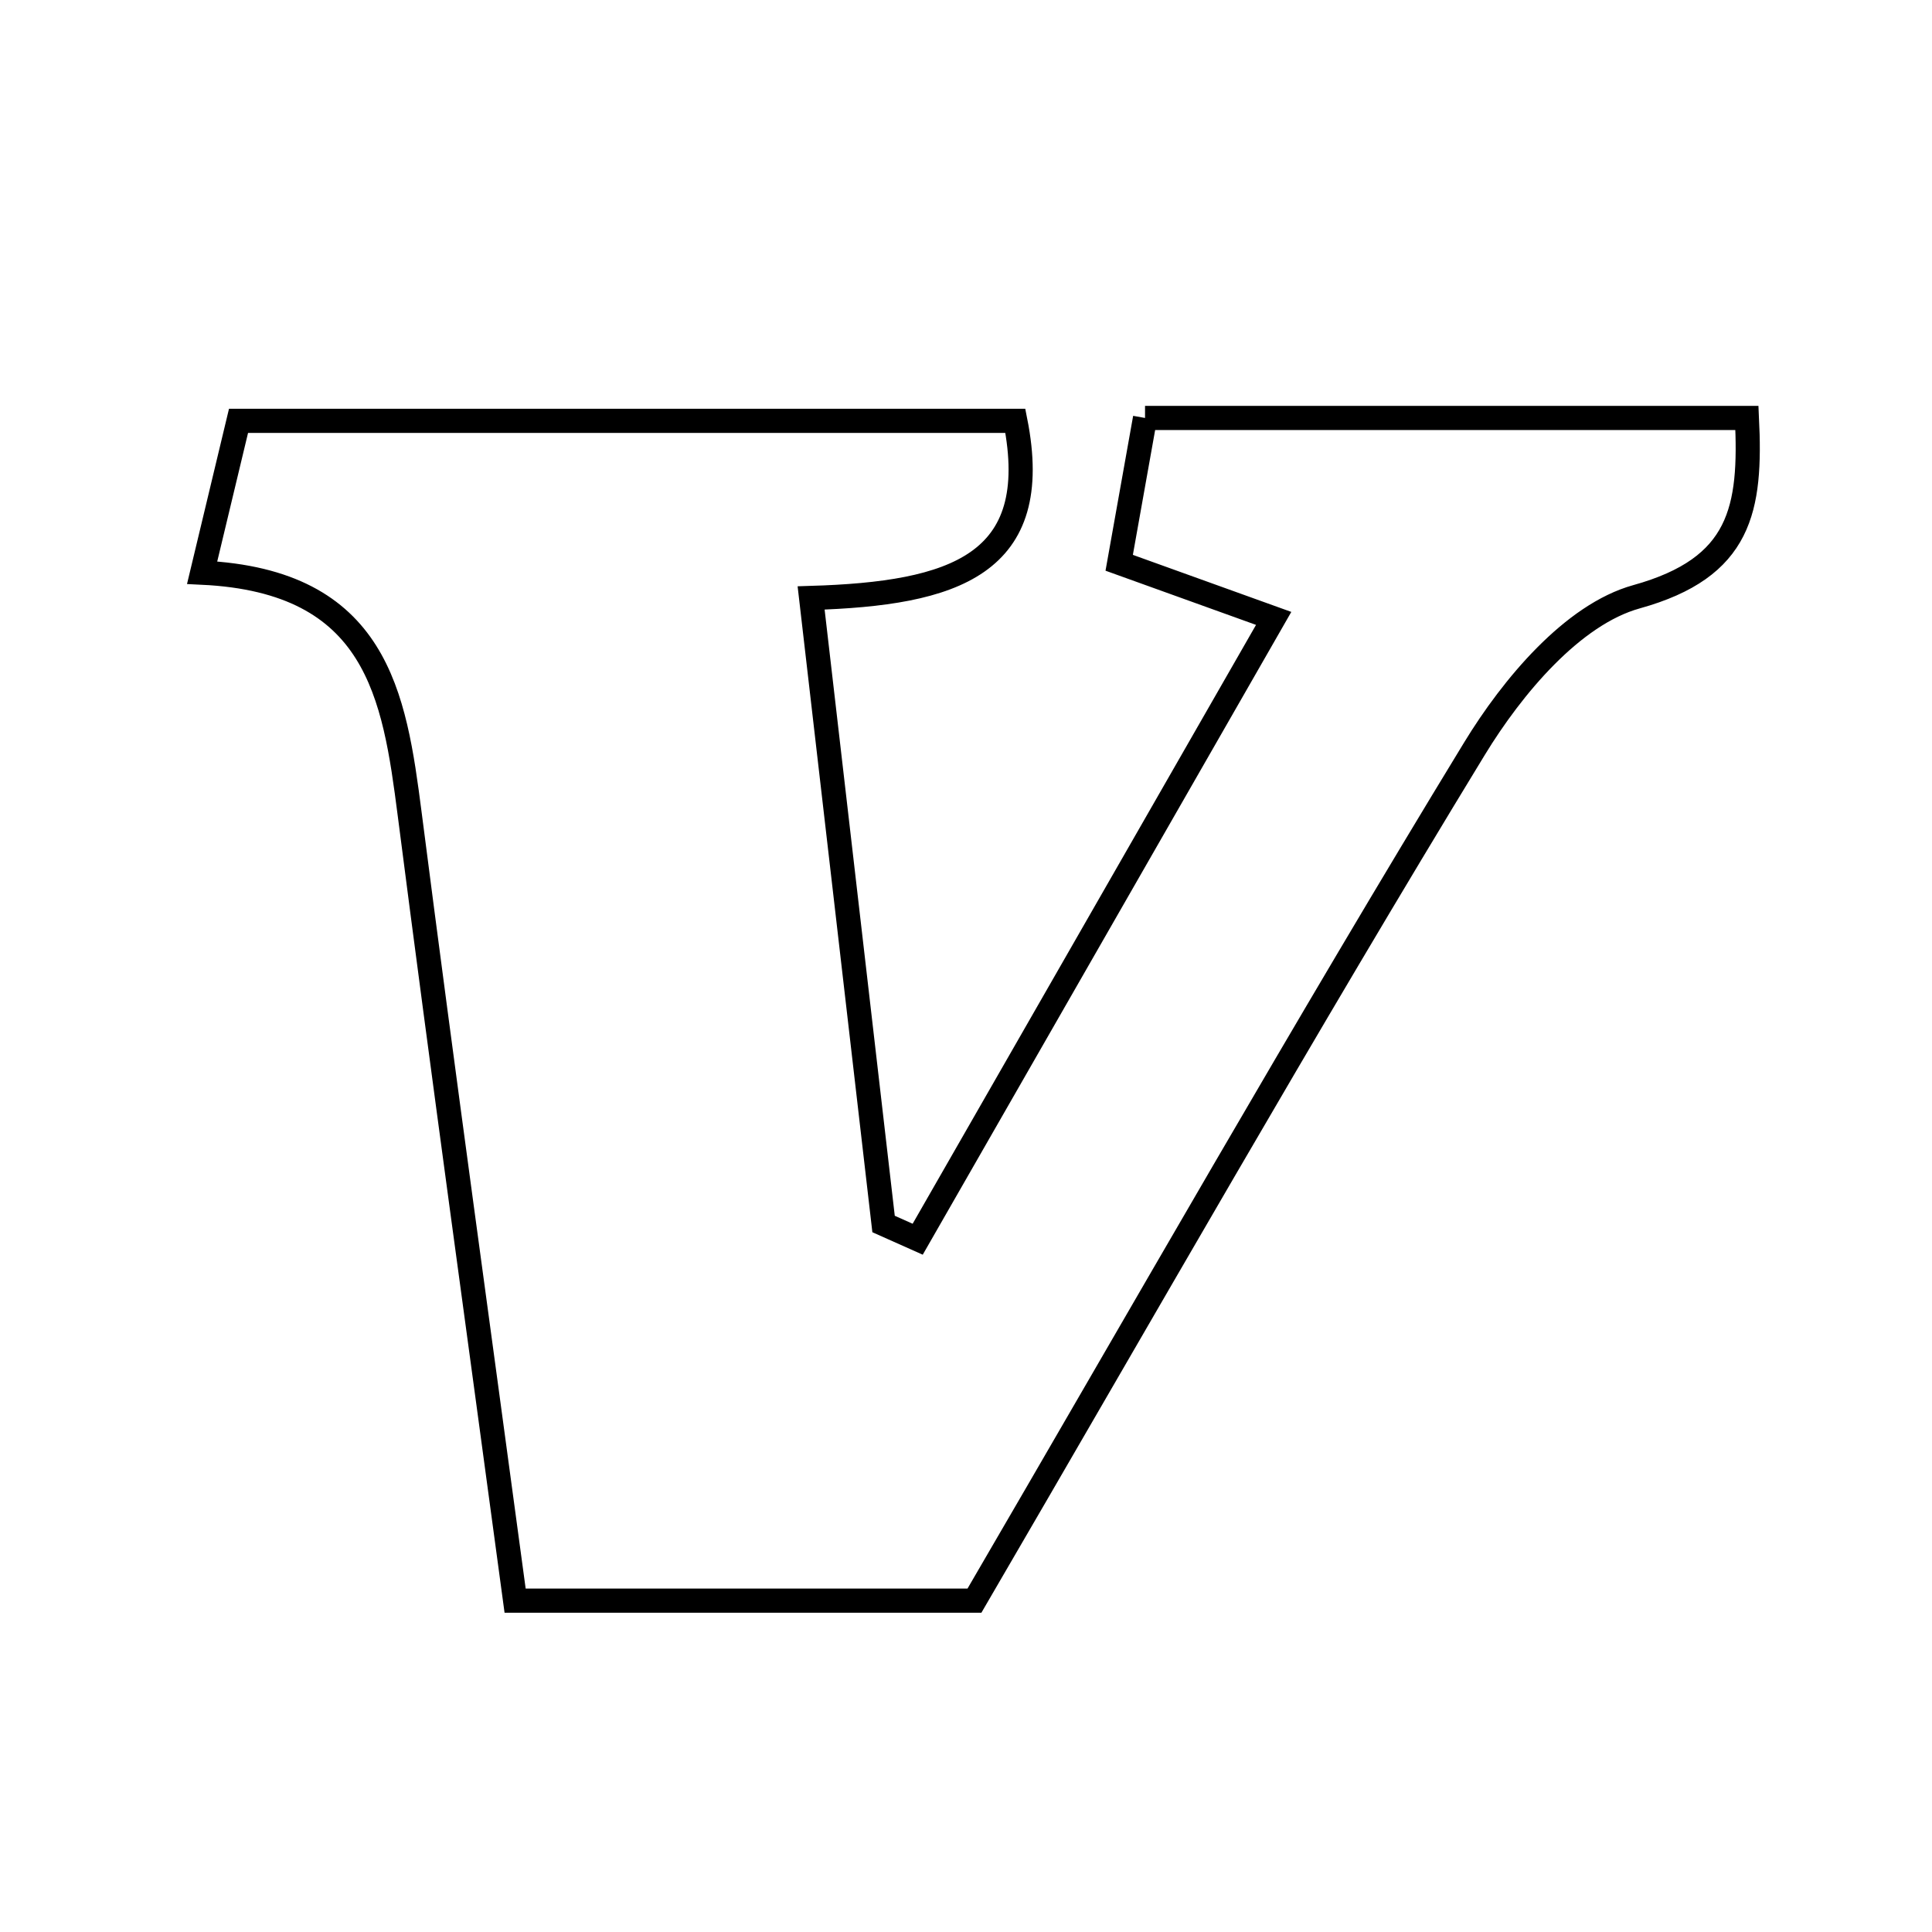 <svg xmlns="http://www.w3.org/2000/svg" viewBox="0.0 0.0 24.0 24.0" height="200px" width="200px"><path fill="none" stroke="black" stroke-width=".3" stroke-opacity="1.0"  filling="0" d="M14.224 5.192 C16.749 5.192 19.209 5.192 21.701 5.192 C21.755 6.322 21.632 7.051 20.33 7.413 C19.536 7.633 18.787 8.528 18.316 9.301 C16.208 12.758 14.207 16.279 12.105 19.884 C10.301 19.884 8.449 19.884 6.399 19.884 C5.959 16.616 5.507 13.366 5.089 10.111 C4.899 8.635 4.687 7.218 2.511 7.114 C2.694 6.349 2.815 5.846 2.963 5.228 C6.157 5.228 9.351 5.228 12.613 5.228 C12.969 7.019 11.847 7.374 10.076 7.428 C10.384 10.089 10.68 12.647 10.976 15.205 C11.117 15.268 11.259 15.331 11.4 15.394 C12.841 12.881 14.282 10.367 15.822 7.682 C15.047 7.403 14.526 7.215 13.903 6.991 C14.009 6.397 14.111 5.826 14.224 5.192"></path></svg>